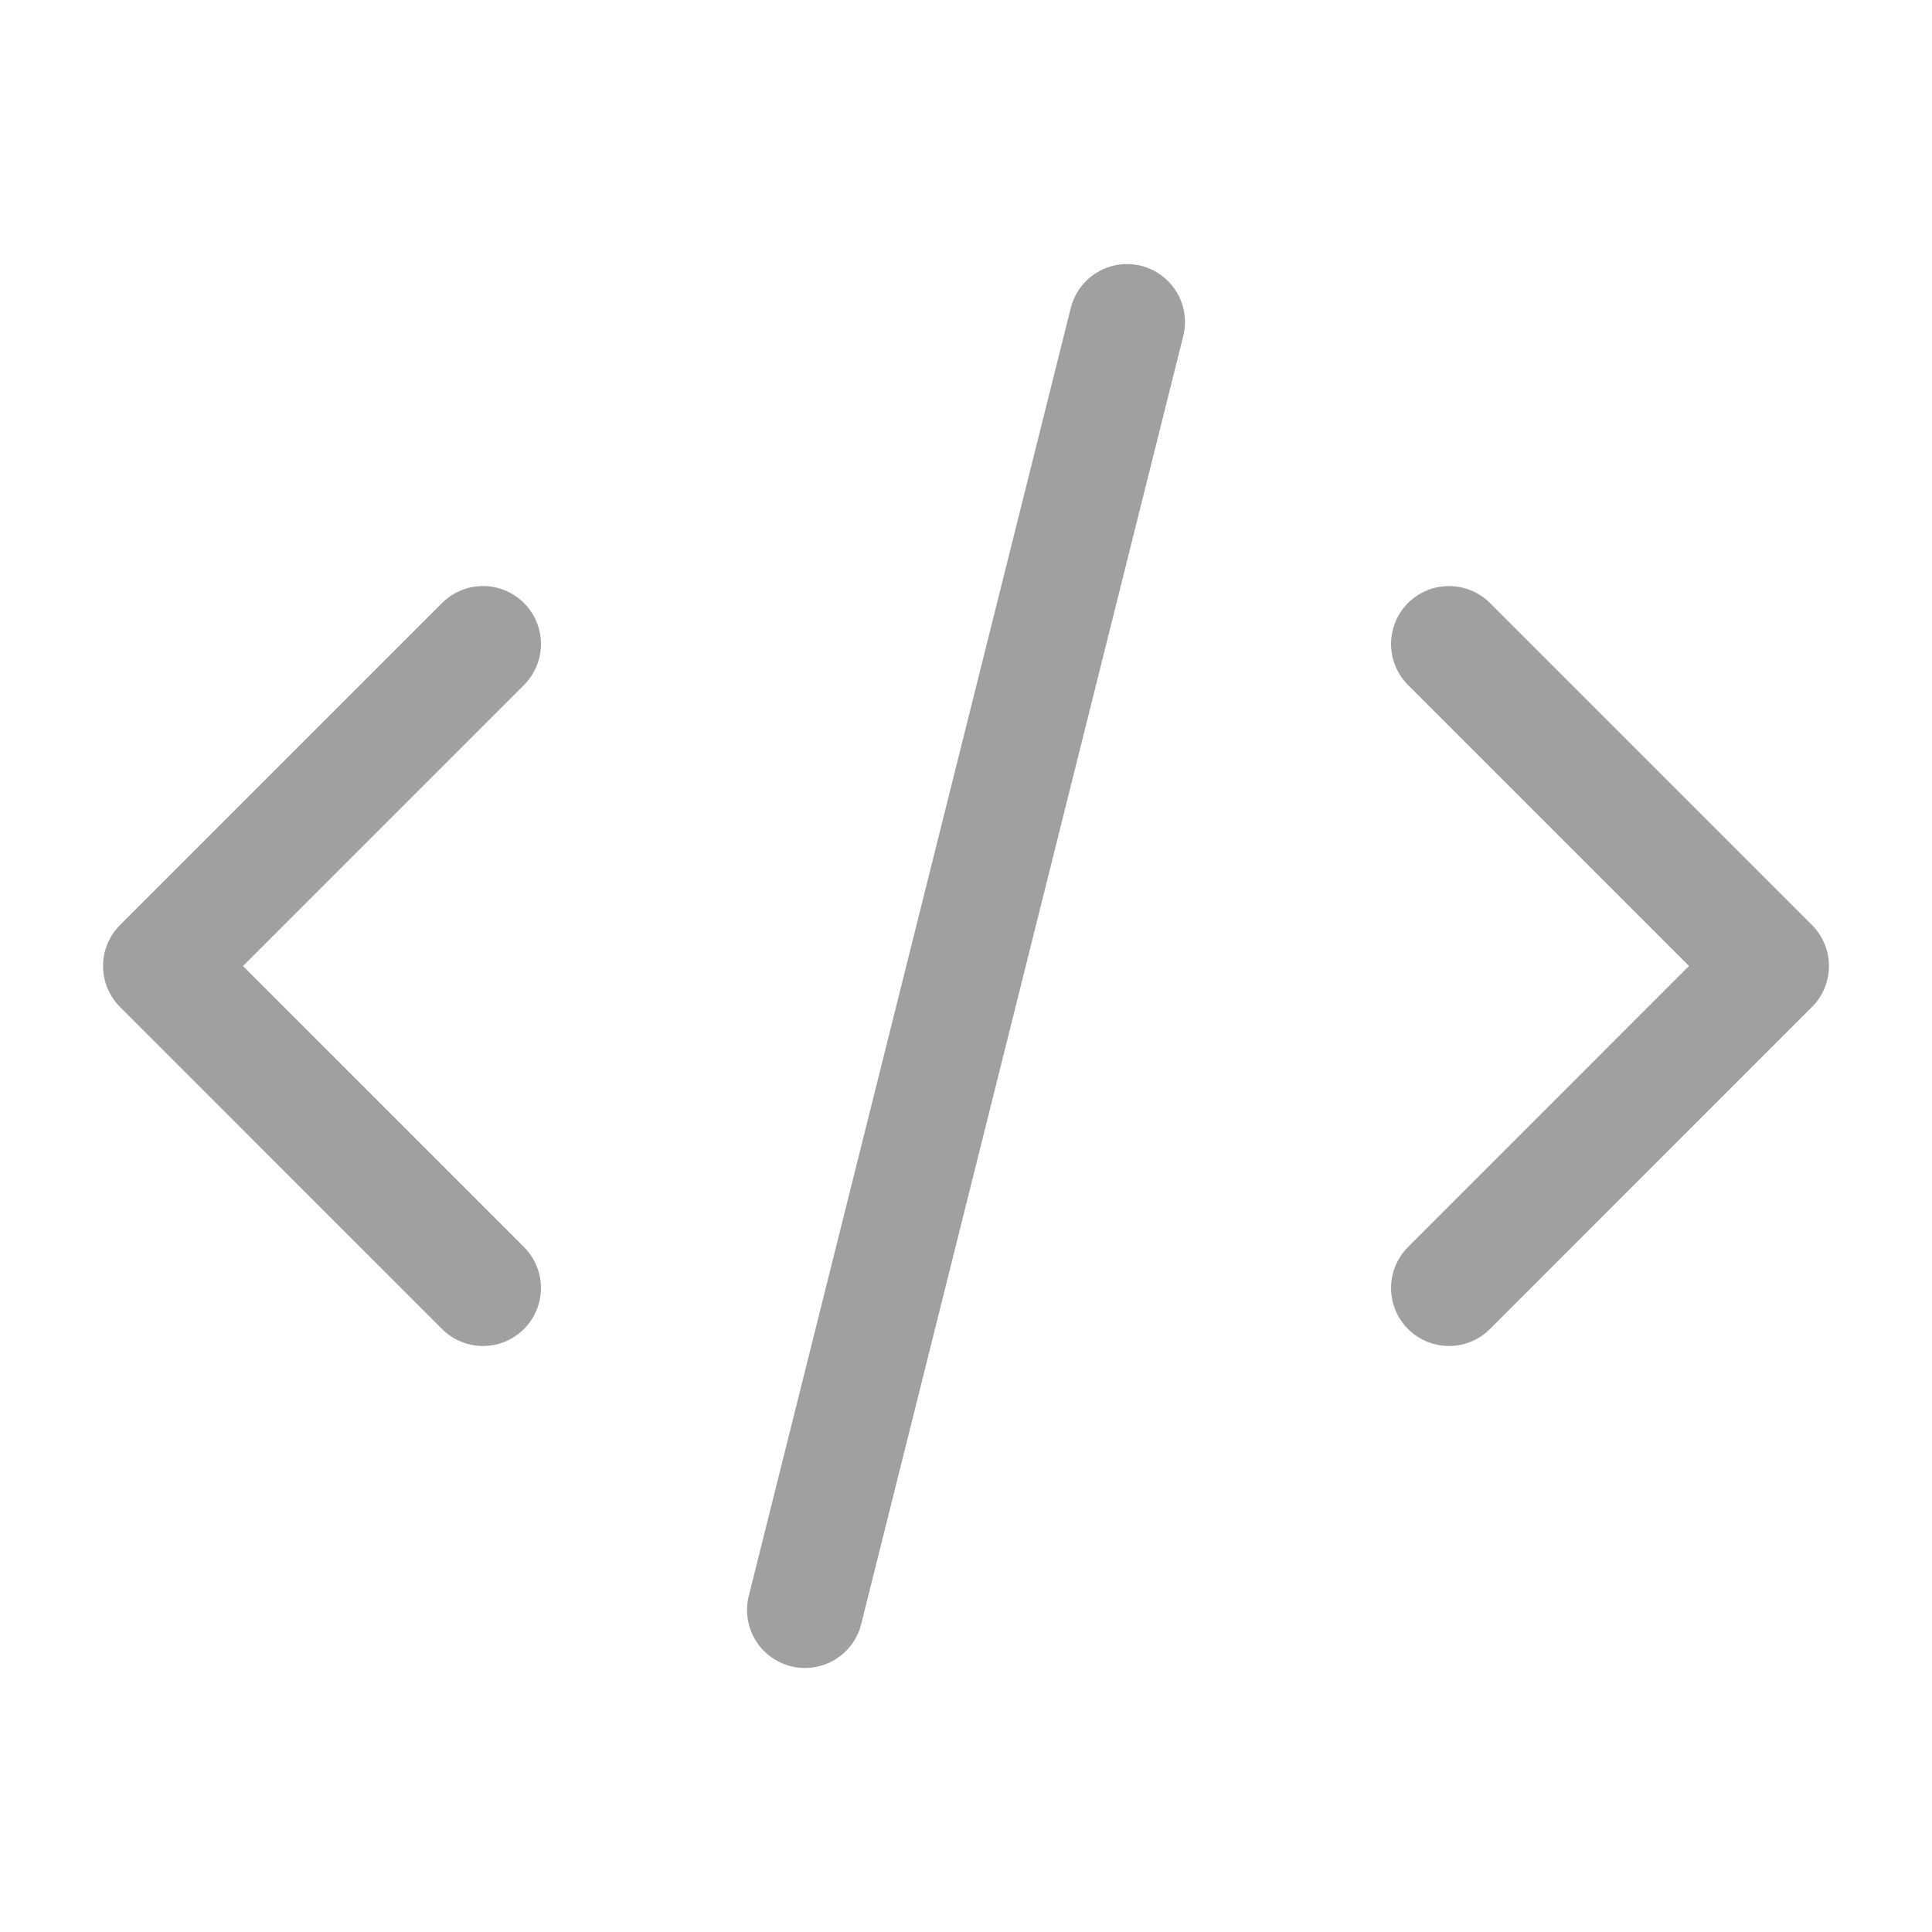 <svg width="50" height="50" viewBox="0 0 50 50" fill="none" xmlns="http://www.w3.org/2000/svg">
<g id="Icon/Outline/code">
<path id="Icon" d="M20.833 41.667L29.167 8.334M37.5 16.667L45.833 25L37.5 33.334M12.5 33.334L4.167 25L12.5 16.667" stroke="#A0A0A1" stroke-width="3" stroke-linecap="round" stroke-linejoin="round"/>
</g>
</svg>
